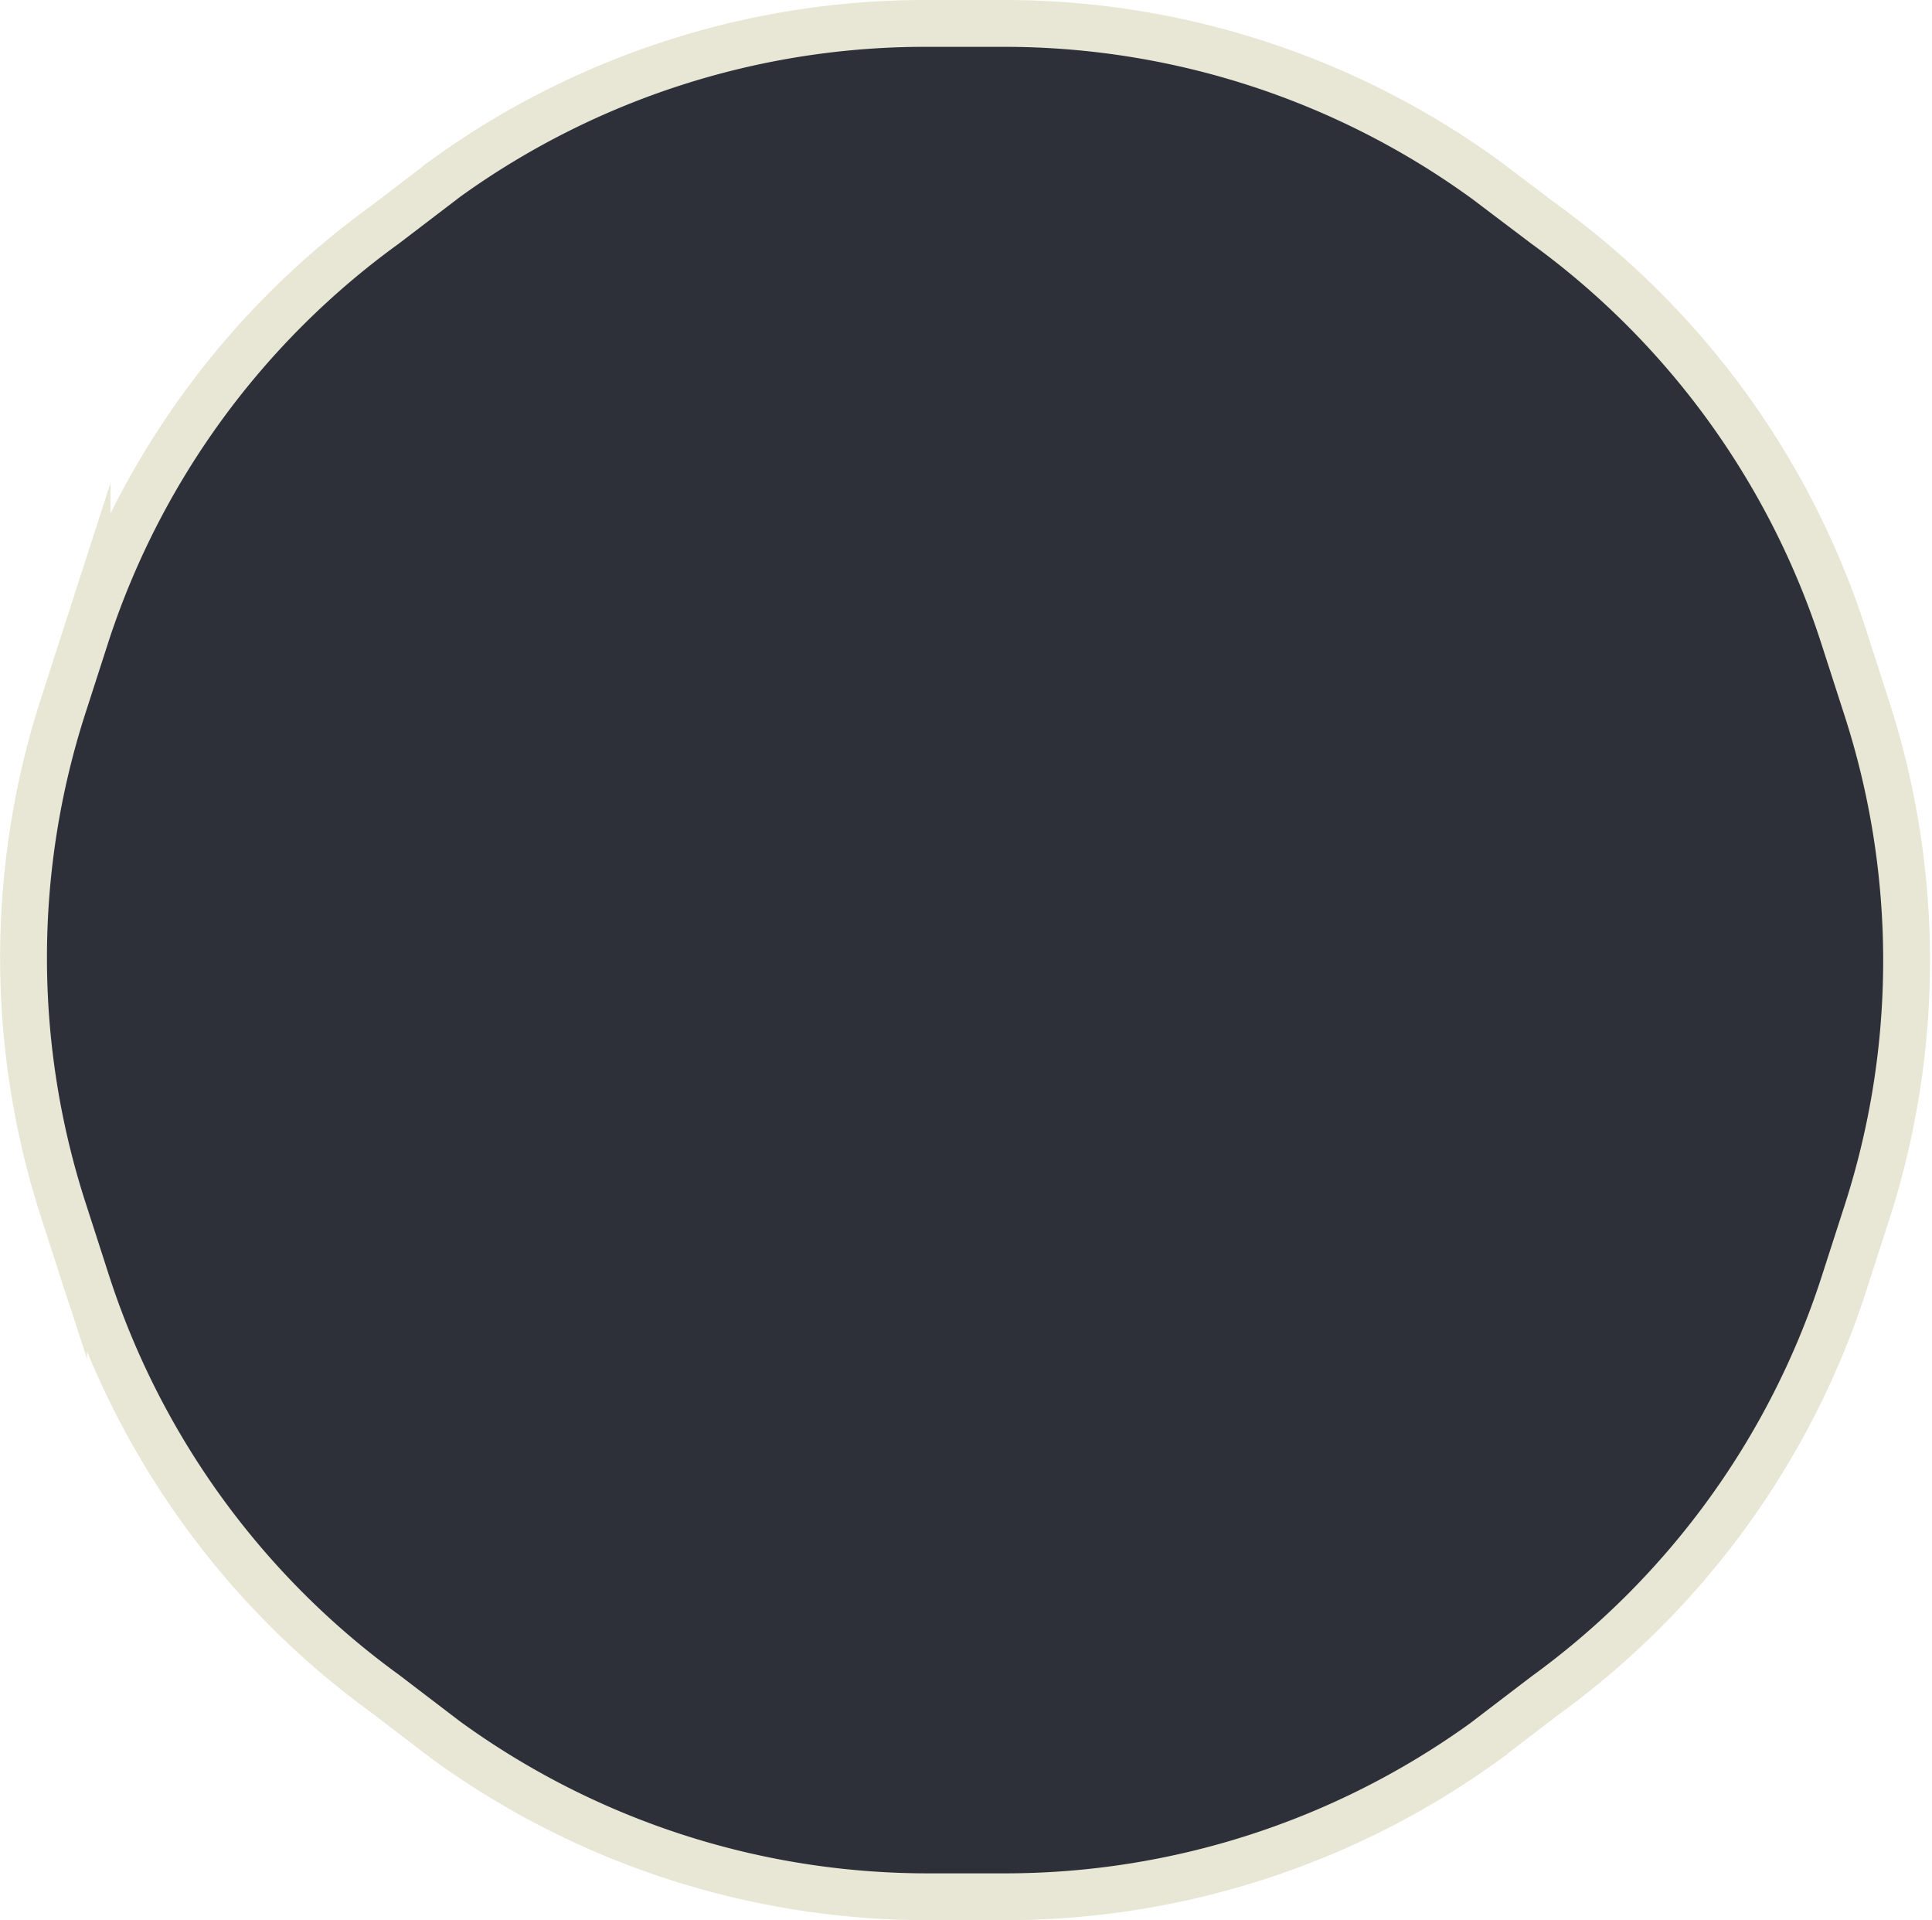 <svg xmlns="http://www.w3.org/2000/svg" width="41.26" height="41" viewBox="0 0 41.26 41">
	<defs>
		<style>.cls-87{fill:#2d2f39;stroke:#e8e6d4;stroke-miterlimit:10;}</style>
	</defs>
	<title>87</title>
	<path class="cls-87" d="M31.73,3.84,33,4.8a17.5,17.5,0,0,1,6.36,8.75l.5,1.55a17.5,17.5,0,0,1,0,10.82l-.5,1.55A17.5,17.5,0,0,1,33,36.2l-1.31,1A17.5,17.5,0,0,1,21.44,40.5H19.82A17.5,17.5,0,0,1,9.53,37.16l-1.31-1a17.5,17.5,0,0,1-6.36-8.75l-.5-1.55a17.5,17.5,0,0,1,0-10.82l.5-1.55A17.5,17.5,0,0,1,8.22,4.8l1.31-1A17.5,17.5,0,0,1,19.82.5h1.62A17.5,17.5,0,0,1,31.73,3.84Z"/>
</svg>
